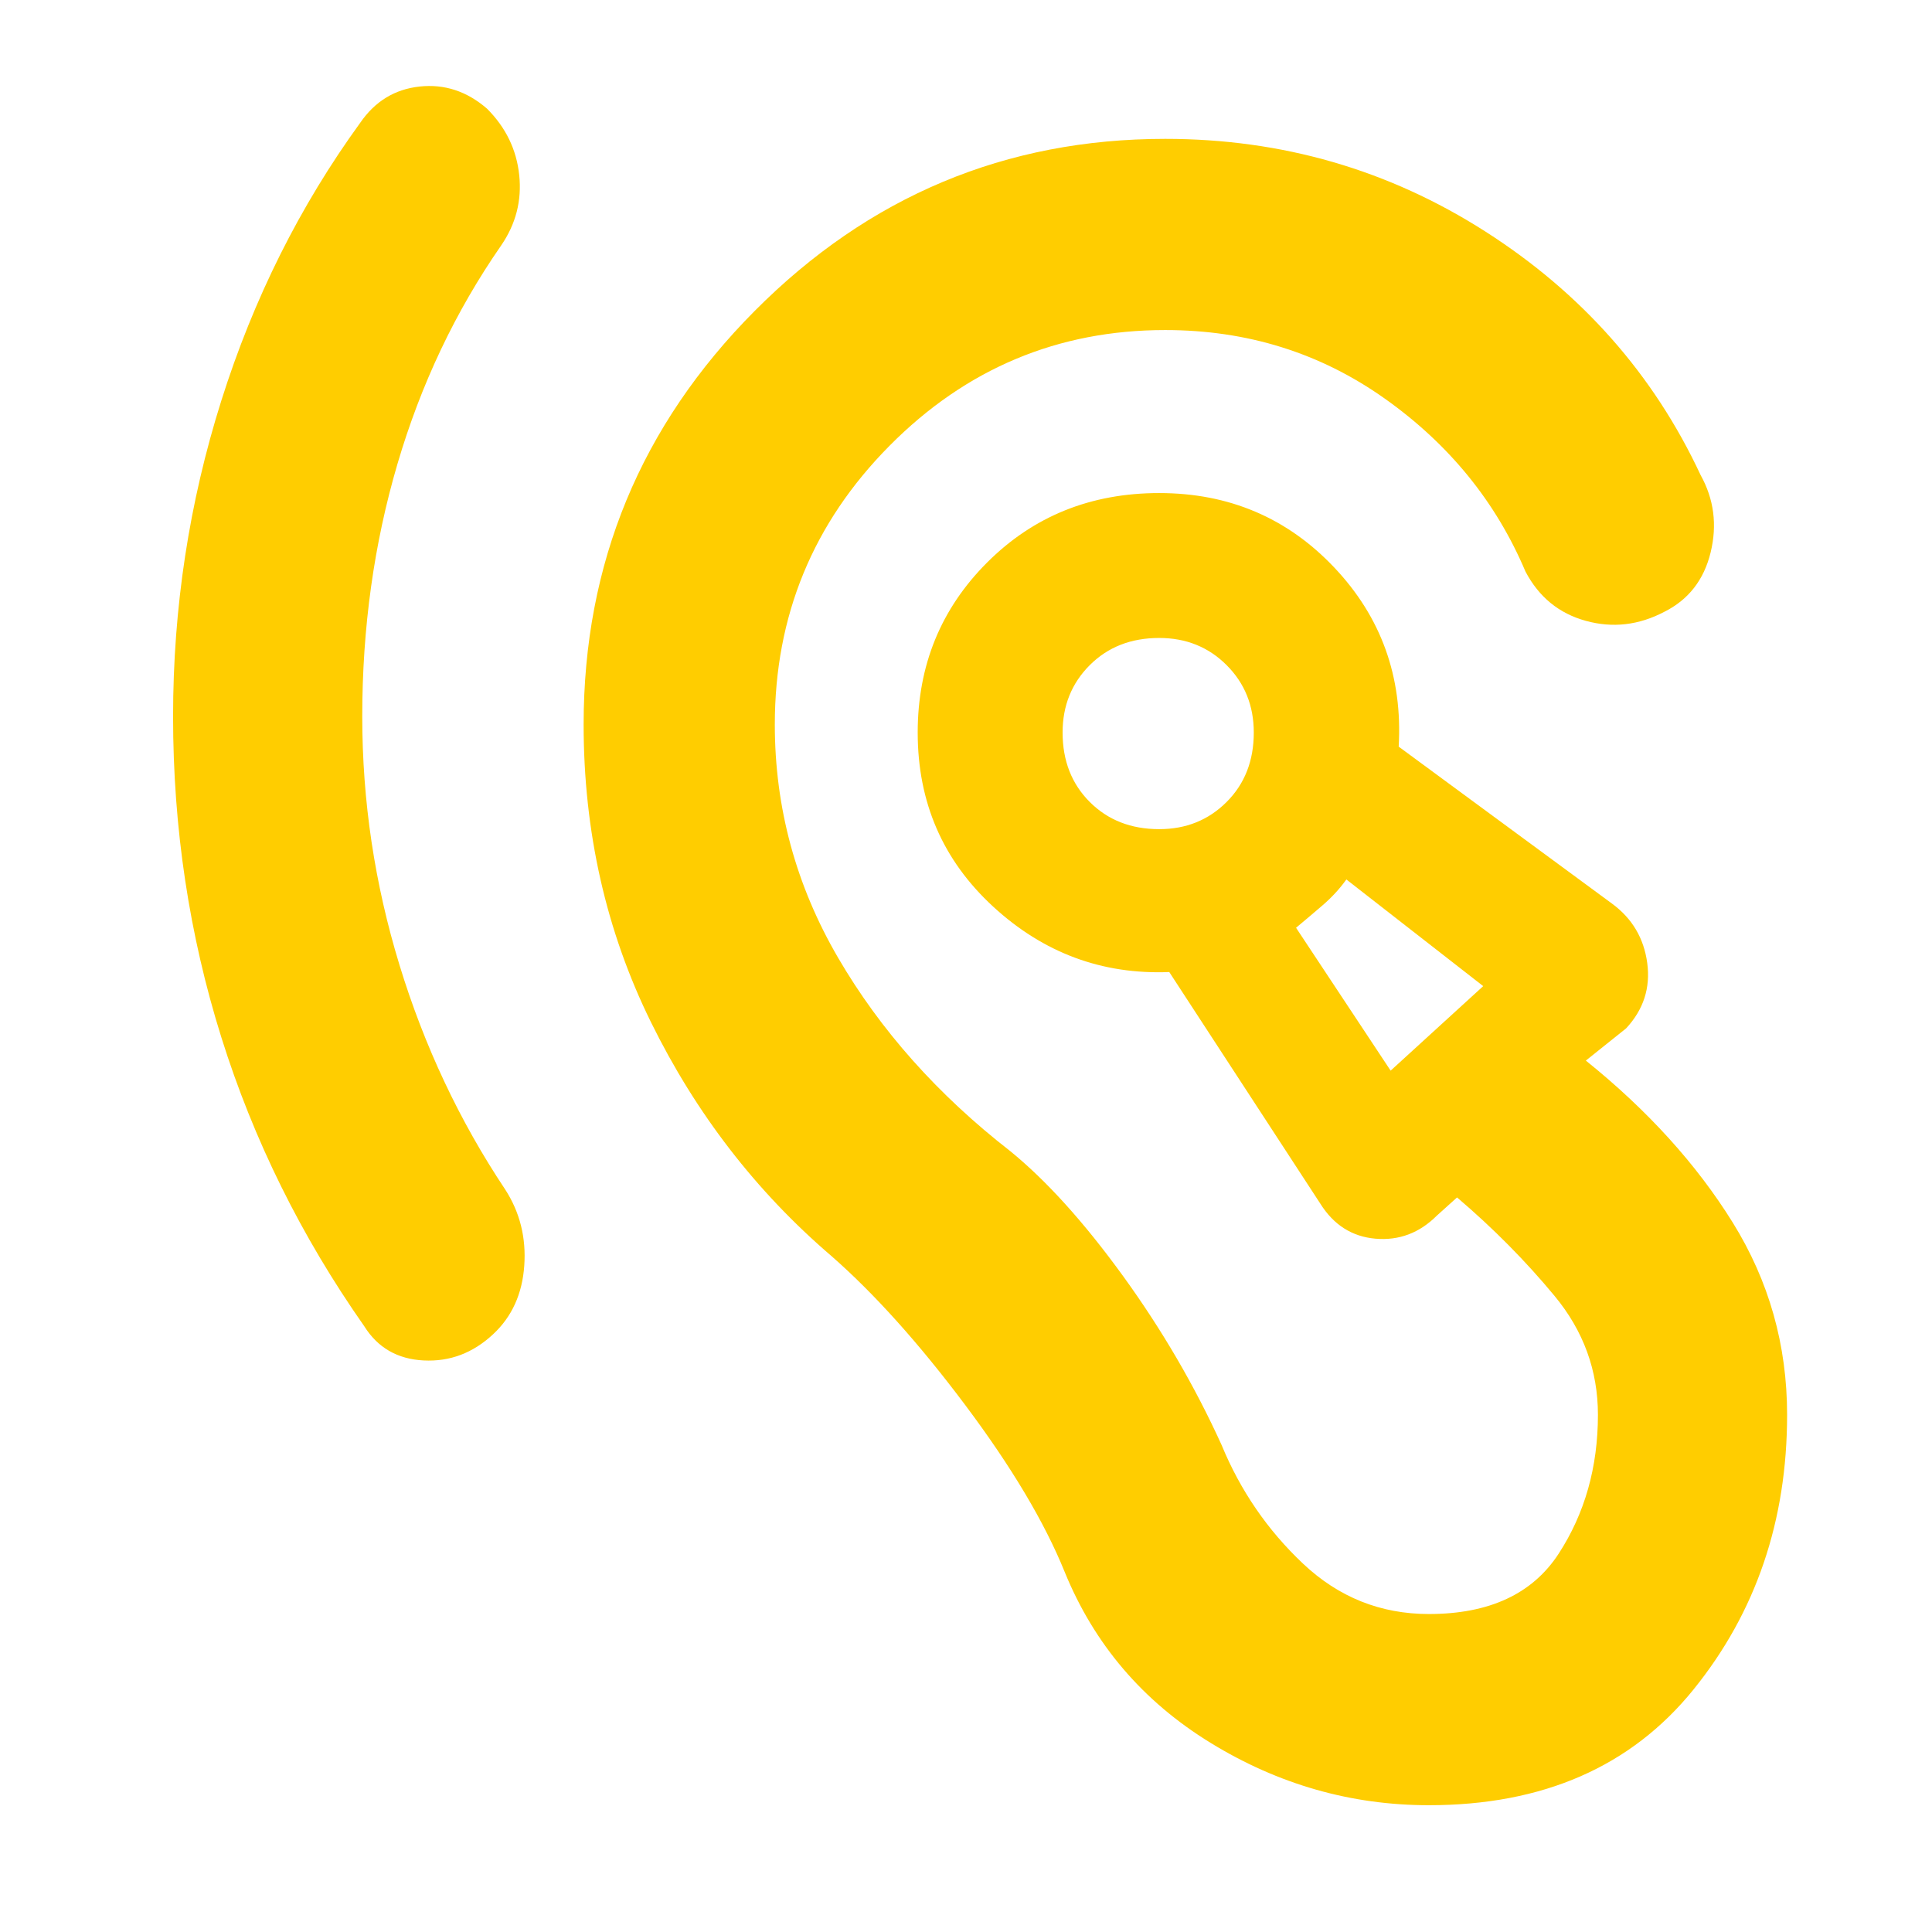 <svg xmlns="http://www.w3.org/2000/svg" height="48" viewBox="0 -960 960 960" width="48"><path fill="rgb(255, 205, 0)" d="M710-63q-58 0-108.5-31T529-179q-15-37-49.5-83T413-336q-56-48-89.5-116T290-600q0-120 85-205.5T579-891q87 0 159 46t107 121q10 18 5 38.5T827-656q-19 10-39 4.5T758-676q-22-52-70-86t-109-34q-80 0-137 57.5T385-600q0 62 31.5 116t85.5 96q27 22 56 62t49 84q14 34 40.5 59t62.5 25q45 0 64.5-30t19.5-69q0-33-21.5-59T724-365l-10 9q-13 13-30.5 11.5T656-362l-75-115q-50 2-87.5-32.5T456-596q0-50 34.5-84.5T576-715q52 0 87 37t32 89l106 78q15 11 17.5 29.5T808-449l-20 16q46 37 73 80.5t27 95.5q0 79-46.5 136.5T710-63ZM180-604q0 63 18.5 123.5T251-369q11 17 9.5 38T245-297q-15 14-34.5 13T181-301q-47-67-71-143.5T86-604q0-81 24-157t69-138q11-16 29.5-18t33.5 11q14 14 16 33t-9 35q-34 49-51.5 108.5T180-604Zm511 176 46-42-68-53q-5 7-12 13t-13 11l47 71ZM576-548q20 0 33.5-13.5T623-596q0-20-13.5-33.5T576-643q-21 0-34.5 13.5T528-596q0 21 13.5 34.5T576-548Zm114 72ZM576-596Z"/></svg>